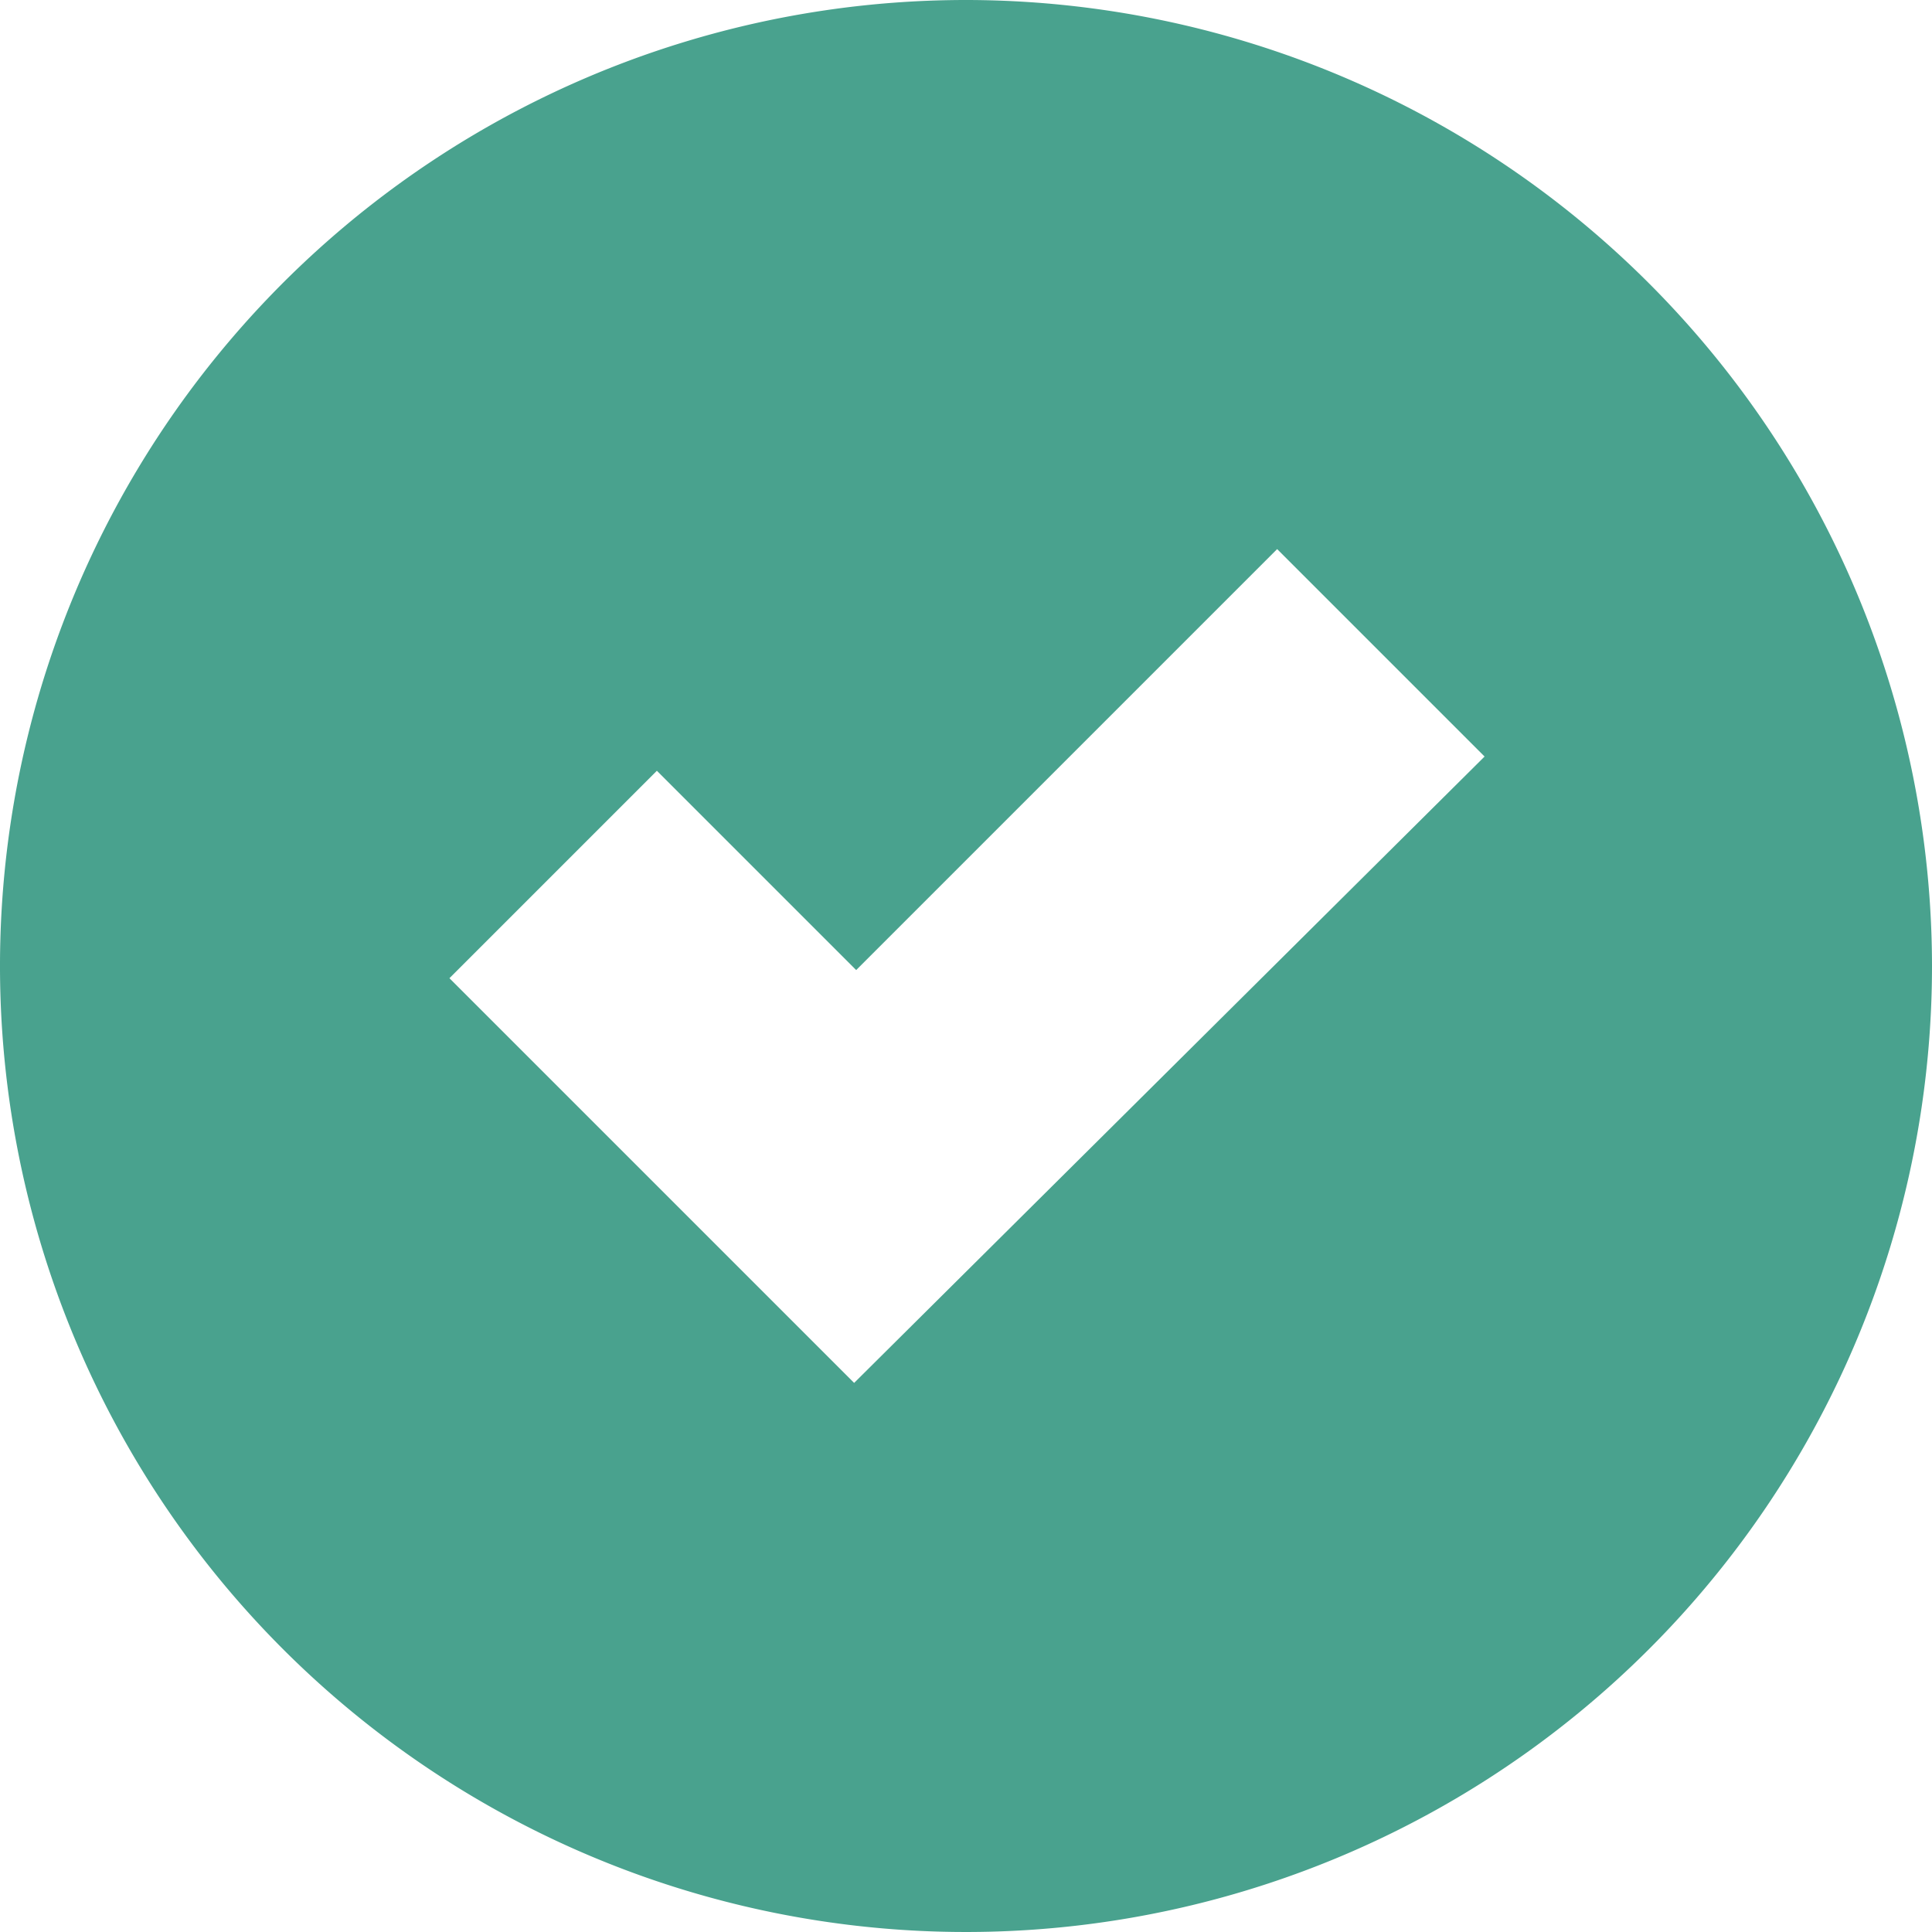 <svg id="Layer_1" data-name="Layer 1" xmlns="http://www.w3.org/2000/svg" viewBox="0 0 95 95"><defs><style>.cls-1{fill:#49a28e;}</style></defs><title>Asset 1</title><path class="cls-1" d="M50,2.5A47.5,47.5,0,1,0,97.5,50,47.54,47.54,0,0,0,50,2.5Zm-5.5,68L24.6,50.6,34.8,40.4l9.8,9.8L65.3,29.5,75.5,39.7Z" transform="translate(-2.5 -2.5)"/></svg>